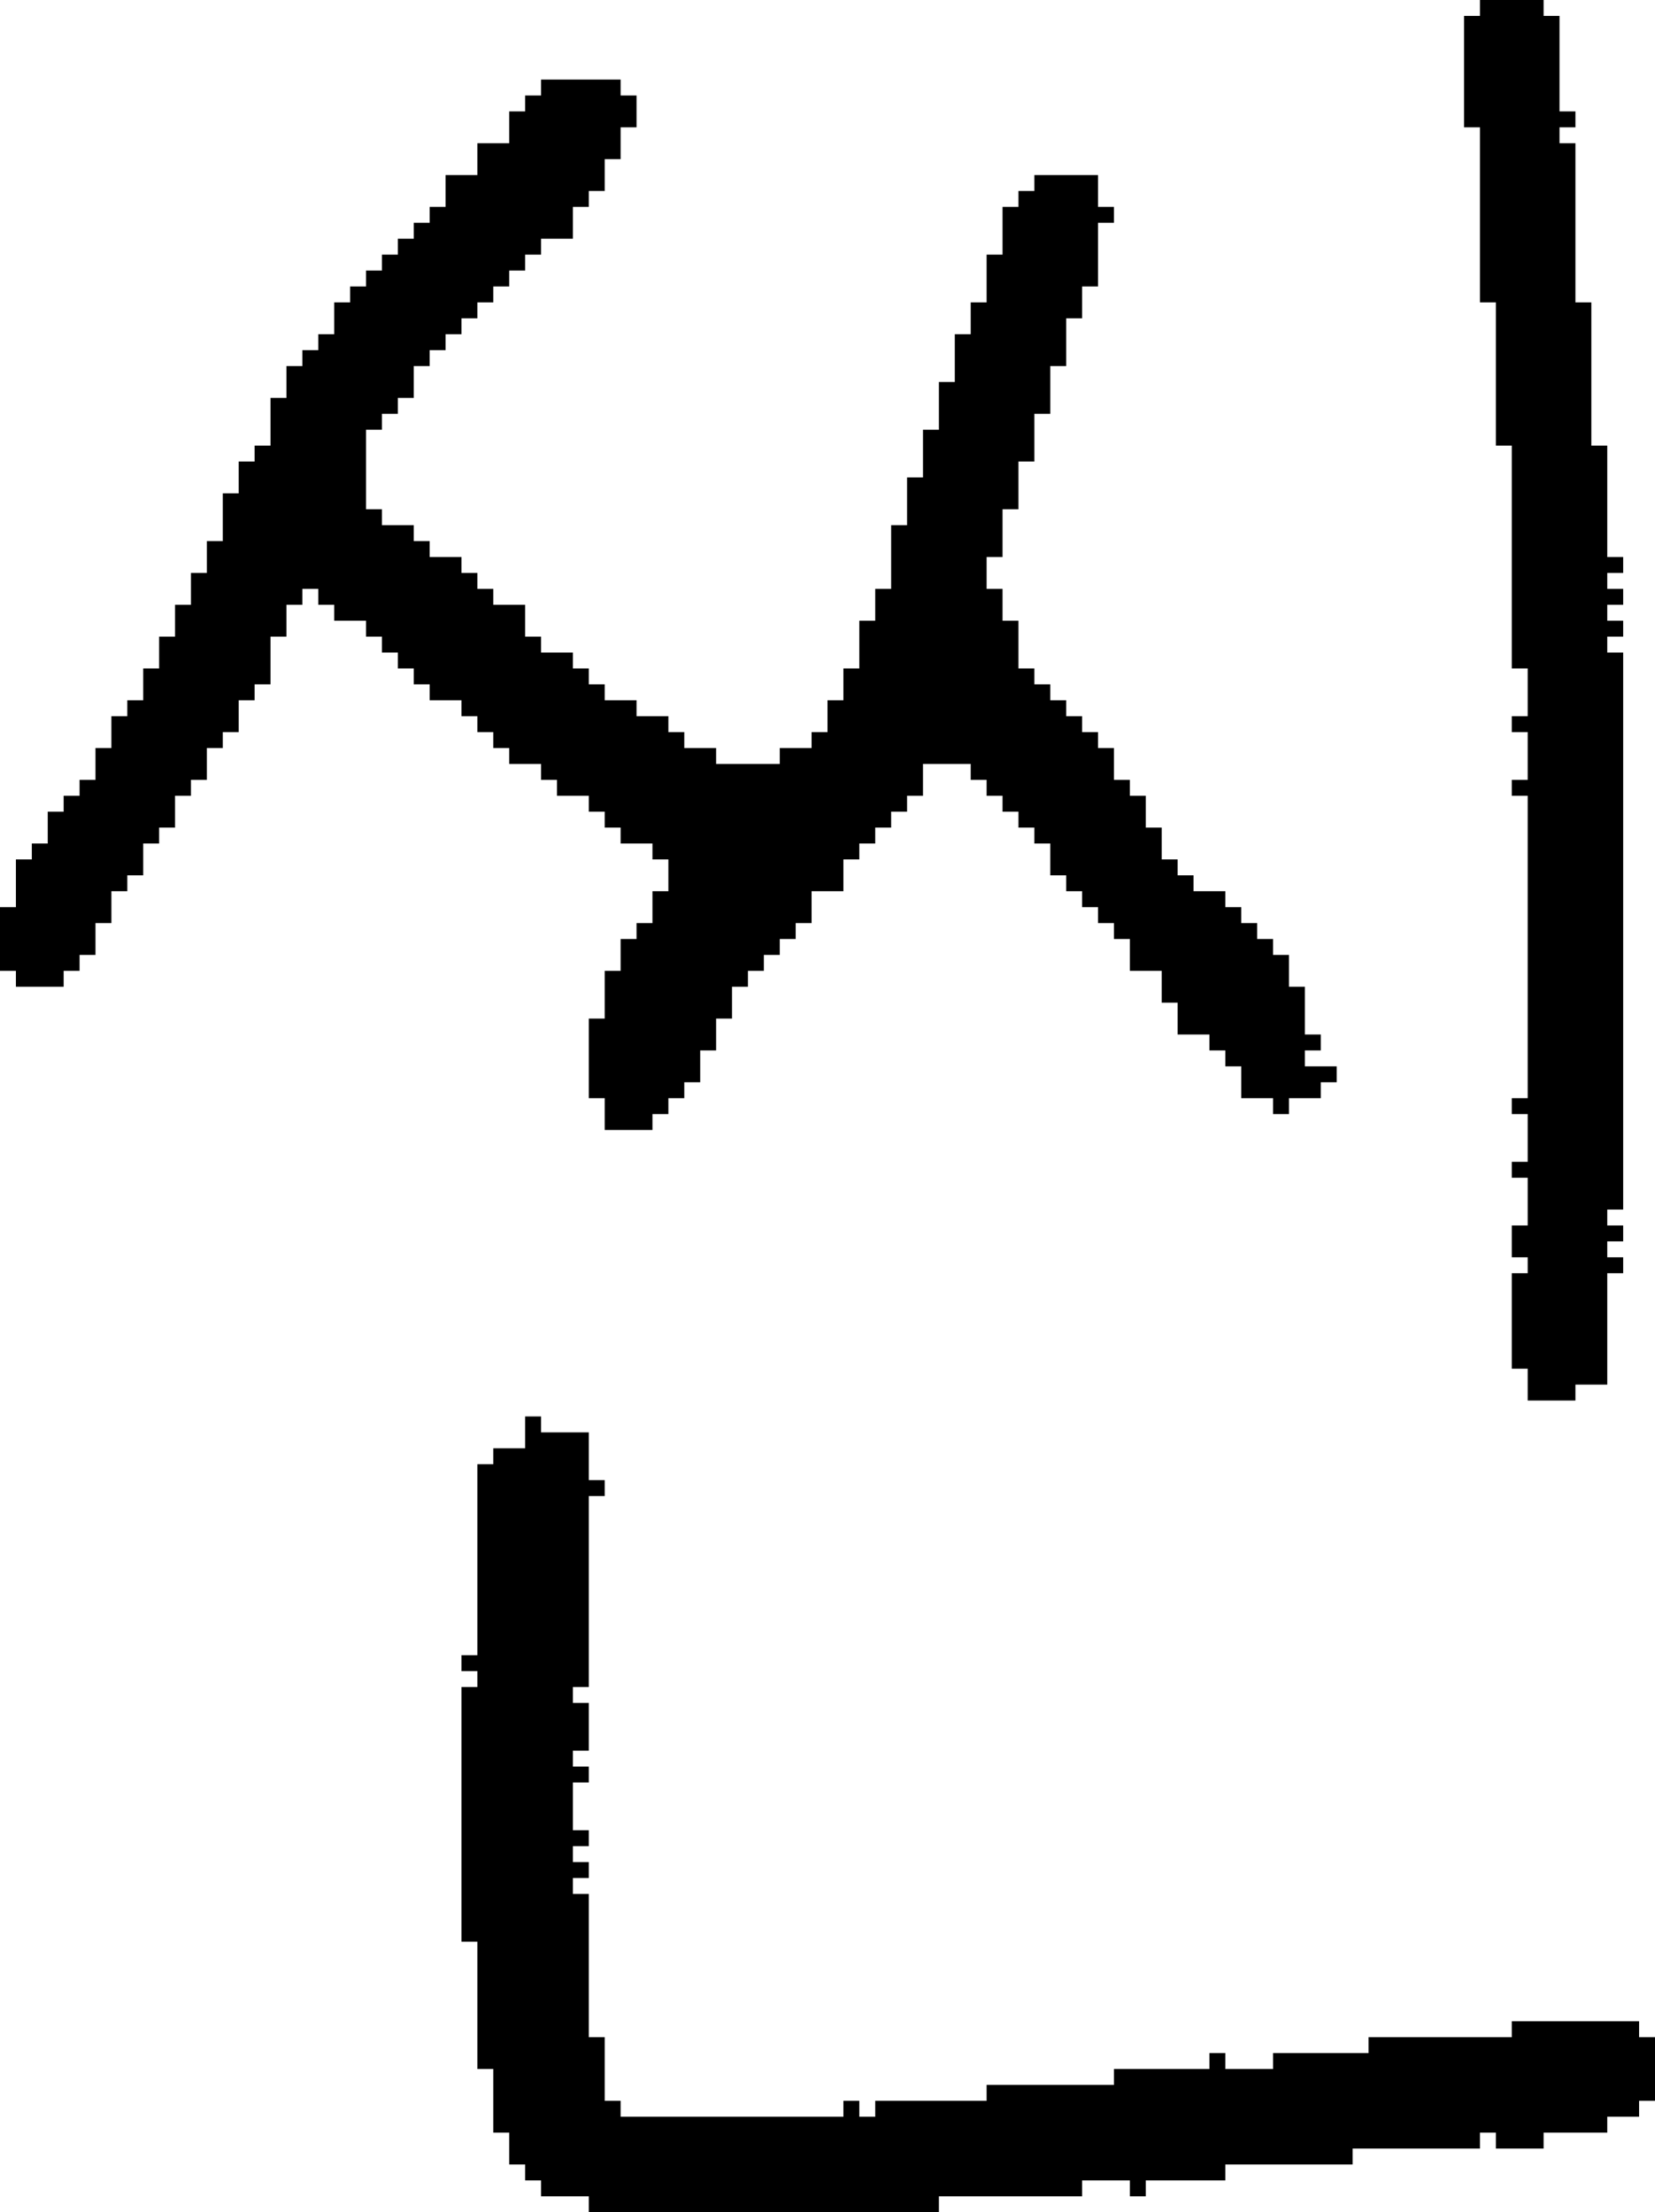 <?xml version="1.0" encoding="UTF-8" standalone="no"?>
<!DOCTYPE svg PUBLIC "-//W3C//DTD SVG 1.1//EN" 
  "http://www.w3.org/Graphics/SVG/1.1/DTD/svg11.dtd">
<svg width="104" height="139"
     xmlns="http://www.w3.org/2000/svg" version="1.1">
 <path d="  M 53,42  L 53,44  L 52,44  L 52,46  L 51,46  L 51,47  L 49,47  L 49,48  L 45,48  L 45,47  L 43,47  L 43,46  L 42,46  L 42,45  L 40,45  L 40,44  L 38,44  L 38,43  L 37,43  L 37,42  L 36,42  L 36,41  L 34,41  L 34,40  L 33,40  L 33,38  L 31,38  L 31,37  L 30,37  L 30,36  L 29,36  L 29,35  L 27,35  L 27,34  L 26,34  L 26,33  L 24,33  L 24,32  L 23,32  L 23,27  L 24,27  L 24,26  L 25,26  L 25,25  L 26,25  L 26,23  L 27,23  L 27,22  L 28,22  L 28,21  L 29,21  L 29,20  L 30,20  L 30,19  L 31,19  L 31,18  L 32,18  L 32,17  L 33,17  L 33,16  L 34,16  L 34,15  L 36,15  L 36,13  L 37,13  L 37,12  L 38,12  L 38,10  L 39,10  L 39,8  L 40,8  L 40,6  L 39,6  L 39,5  L 34,5  L 34,6  L 33,6  L 33,7  L 32,7  L 32,9  L 30,9  L 30,11  L 28,11  L 28,13  L 27,13  L 27,14  L 26,14  L 26,15  L 25,15  L 25,16  L 24,16  L 24,17  L 23,17  L 23,18  L 22,18  L 22,19  L 21,19  L 21,21  L 20,21  L 20,22  L 19,22  L 19,23  L 18,23  L 18,25  L 17,25  L 17,28  L 16,28  L 16,29  L 15,29  L 15,31  L 14,31  L 14,34  L 13,34  L 13,36  L 12,36  L 12,38  L 11,38  L 11,40  L 10,40  L 10,42  L 9,42  L 9,44  L 8,44  L 8,45  L 7,45  L 7,47  L 6,47  L 6,49  L 5,49  L 5,50  L 4,50  L 4,51  L 3,51  L 3,53  L 2,53  L 2,54  L 1,54  L 1,57  L 0,57  L 0,61  L 1,61  L 1,62  L 4,62  L 4,61  L 5,61  L 5,60  L 6,60  L 6,58  L 7,58  L 7,56  L 8,56  L 8,55  L 9,55  L 9,53  L 10,53  L 10,52  L 11,52  L 11,50  L 12,50  L 12,49  L 13,49  L 13,47  L 14,47  L 14,46  L 15,46  L 15,44  L 16,44  L 16,43  L 17,43  L 17,40  L 18,40  L 18,38  L 19,38  L 19,37  L 20,37  L 20,38  L 21,38  L 21,39  L 23,39  L 23,40  L 24,40  L 24,41  L 25,41  L 25,42  L 26,42  L 26,43  L 27,43  L 27,44  L 29,44  L 29,45  L 30,45  L 30,46  L 31,46  L 31,47  L 32,47  L 32,48  L 34,48  L 34,49  L 35,49  L 35,50  L 37,50  L 37,51  L 38,51  L 38,52  L 39,52  L 39,53  L 41,53  L 41,54  L 42,54  L 42,56  L 41,56  L 41,58  L 40,58  L 40,59  L 39,59  L 39,61  L 38,61  L 38,64  L 37,64  L 37,69  L 38,69  L 38,71  L 41,71  L 41,70  L 42,70  L 42,69  L 43,69  L 43,68  L 44,68  L 44,66  L 45,66  L 45,64  L 46,64  L 46,62  L 47,62  L 47,61  L 48,61  L 48,60  L 49,60  L 49,59  L 50,59  L 50,58  L 51,58  L 51,56  L 53,56  L 53,54  L 54,54  L 54,53  L 55,53  L 55,52  L 56,52  L 56,51  L 57,51  L 57,50  L 58,50  L 58,48  L 61,48  L 61,49  L 62,49  L 62,50  L 63,50  L 63,51  L 64,51  L 64,52  L 65,52  L 65,53  L 66,53  L 66,55  L 67,55  L 67,56  L 68,56  L 68,57  L 69,57  L 69,58  L 70,58  L 70,59  L 71,59  L 71,61  L 73,61  L 73,63  L 74,63  L 74,65  L 76,65  L 76,66  L 77,66  L 77,67  L 78,67  L 78,69  L 80,69  L 80,70  L 81,70  L 81,69  L 83,69  L 83,68  L 84,68  L 84,67  L 82,67  L 82,66  L 83,66  L 83,65  L 82,65  L 82,62  L 81,62  L 81,60  L 80,60  L 80,59  L 79,59  L 79,58  L 78,58  L 78,57  L 77,57  L 77,56  L 75,56  L 75,55  L 74,55  L 74,54  L 73,54  L 73,52  L 72,52  L 72,50  L 71,50  L 71,49  L 70,49  L 70,47  L 69,47  L 69,46  L 68,46  L 68,45  L 67,45  L 67,44  L 66,44  L 66,43  L 65,43  L 65,42  L 64,42  L 64,39  L 63,39  L 63,37  L 62,37  L 62,35  L 63,35  L 63,32  L 64,32  L 64,29  L 65,29  L 65,26  L 66,26  L 66,23  L 67,23  L 67,20  L 68,20  L 68,18  L 69,18  L 69,14  L 70,14  L 70,13  L 69,13  L 69,11  L 65,11  L 65,12  L 64,12  L 64,13  L 63,13  L 63,16  L 62,16  L 62,19  L 61,19  L 61,21  L 60,21  L 60,24  L 59,24  L 59,27  L 58,27  L 58,30  L 57,30  L 57,33  L 56,33  L 56,37  L 55,37  L 55,39  L 54,39  L 54,42  Z  " style="fill:rgb(0, 0, 0); fill-opacity:1.000; stroke:none;" />
 <path d="  M 93,135  L 93,134  L 94,134  L 94,135  L 97,135  L 97,134  L 101,134  L 101,133  L 103,133  L 103,132  L 104,132  L 104,128  L 103,128  L 103,127  L 95,127  L 95,128  L 86,128  L 86,129  L 80,129  L 80,130  L 77,130  L 77,129  L 76,129  L 76,130  L 70,130  L 70,131  L 62,131  L 62,132  L 55,132  L 55,133  L 54,133  L 54,132  L 53,132  L 53,133  L 39,133  L 39,132  L 38,132  L 38,128  L 37,128  L 37,119  L 36,119  L 36,118  L 37,118  L 37,117  L 36,117  L 36,116  L 37,116  L 37,115  L 36,115  L 36,112  L 37,112  L 37,111  L 36,111  L 36,110  L 37,110  L 37,107  L 36,107  L 36,106  L 37,106  L 37,94  L 38,94  L 38,93  L 37,93  L 37,90  L 34,90  L 34,89  L 33,89  L 33,91  L 31,91  L 31,92  L 30,92  L 30,104  L 29,104  L 29,105  L 30,105  L 30,106  L 29,106  L 29,122  L 30,122  L 30,130  L 31,130  L 31,134  L 32,134  L 32,136  L 33,136  L 33,137  L 34,137  L 34,138  L 37,138  L 37,139  L 59,139  L 59,138  L 68,138  L 68,137  L 71,137  L 71,138  L 72,138  L 72,137  L 77,137  L 77,136  L 85,136  L 85,135  Z  " style="fill:rgb(0, 0, 0); fill-opacity:1.000; stroke:none;" />
 <path d="  M 94,19  L 94,28  L 95,28  L 95,42  L 96,42  L 96,45  L 95,45  L 95,46  L 96,46  L 96,49  L 95,49  L 95,50  L 96,50  L 96,69  L 95,69  L 95,70  L 96,70  L 96,73  L 95,73  L 95,74  L 96,74  L 96,77  L 95,77  L 95,79  L 96,79  L 96,80  L 95,80  L 95,86  L 96,86  L 96,88  L 99,88  L 99,87  L 101,87  L 101,80  L 102,80  L 102,79  L 101,79  L 101,78  L 102,78  L 102,77  L 101,77  L 101,76  L 102,76  L 102,41  L 101,41  L 101,40  L 102,40  L 102,39  L 101,39  L 101,38  L 102,38  L 102,37  L 101,37  L 101,36  L 102,36  L 102,35  L 101,35  L 101,28  L 100,28  L 100,19  L 99,19  L 99,9  L 98,9  L 98,8  L 99,8  L 99,7  L 98,7  L 98,1  L 97,1  L 97,0  L 93,0  L 93,1  L 92,1  L 92,8  L 93,8  L 93,19  Z  " style="fill:rgb(0, 0, 0); fill-opacity:1.000; stroke:none;" />
</svg>
